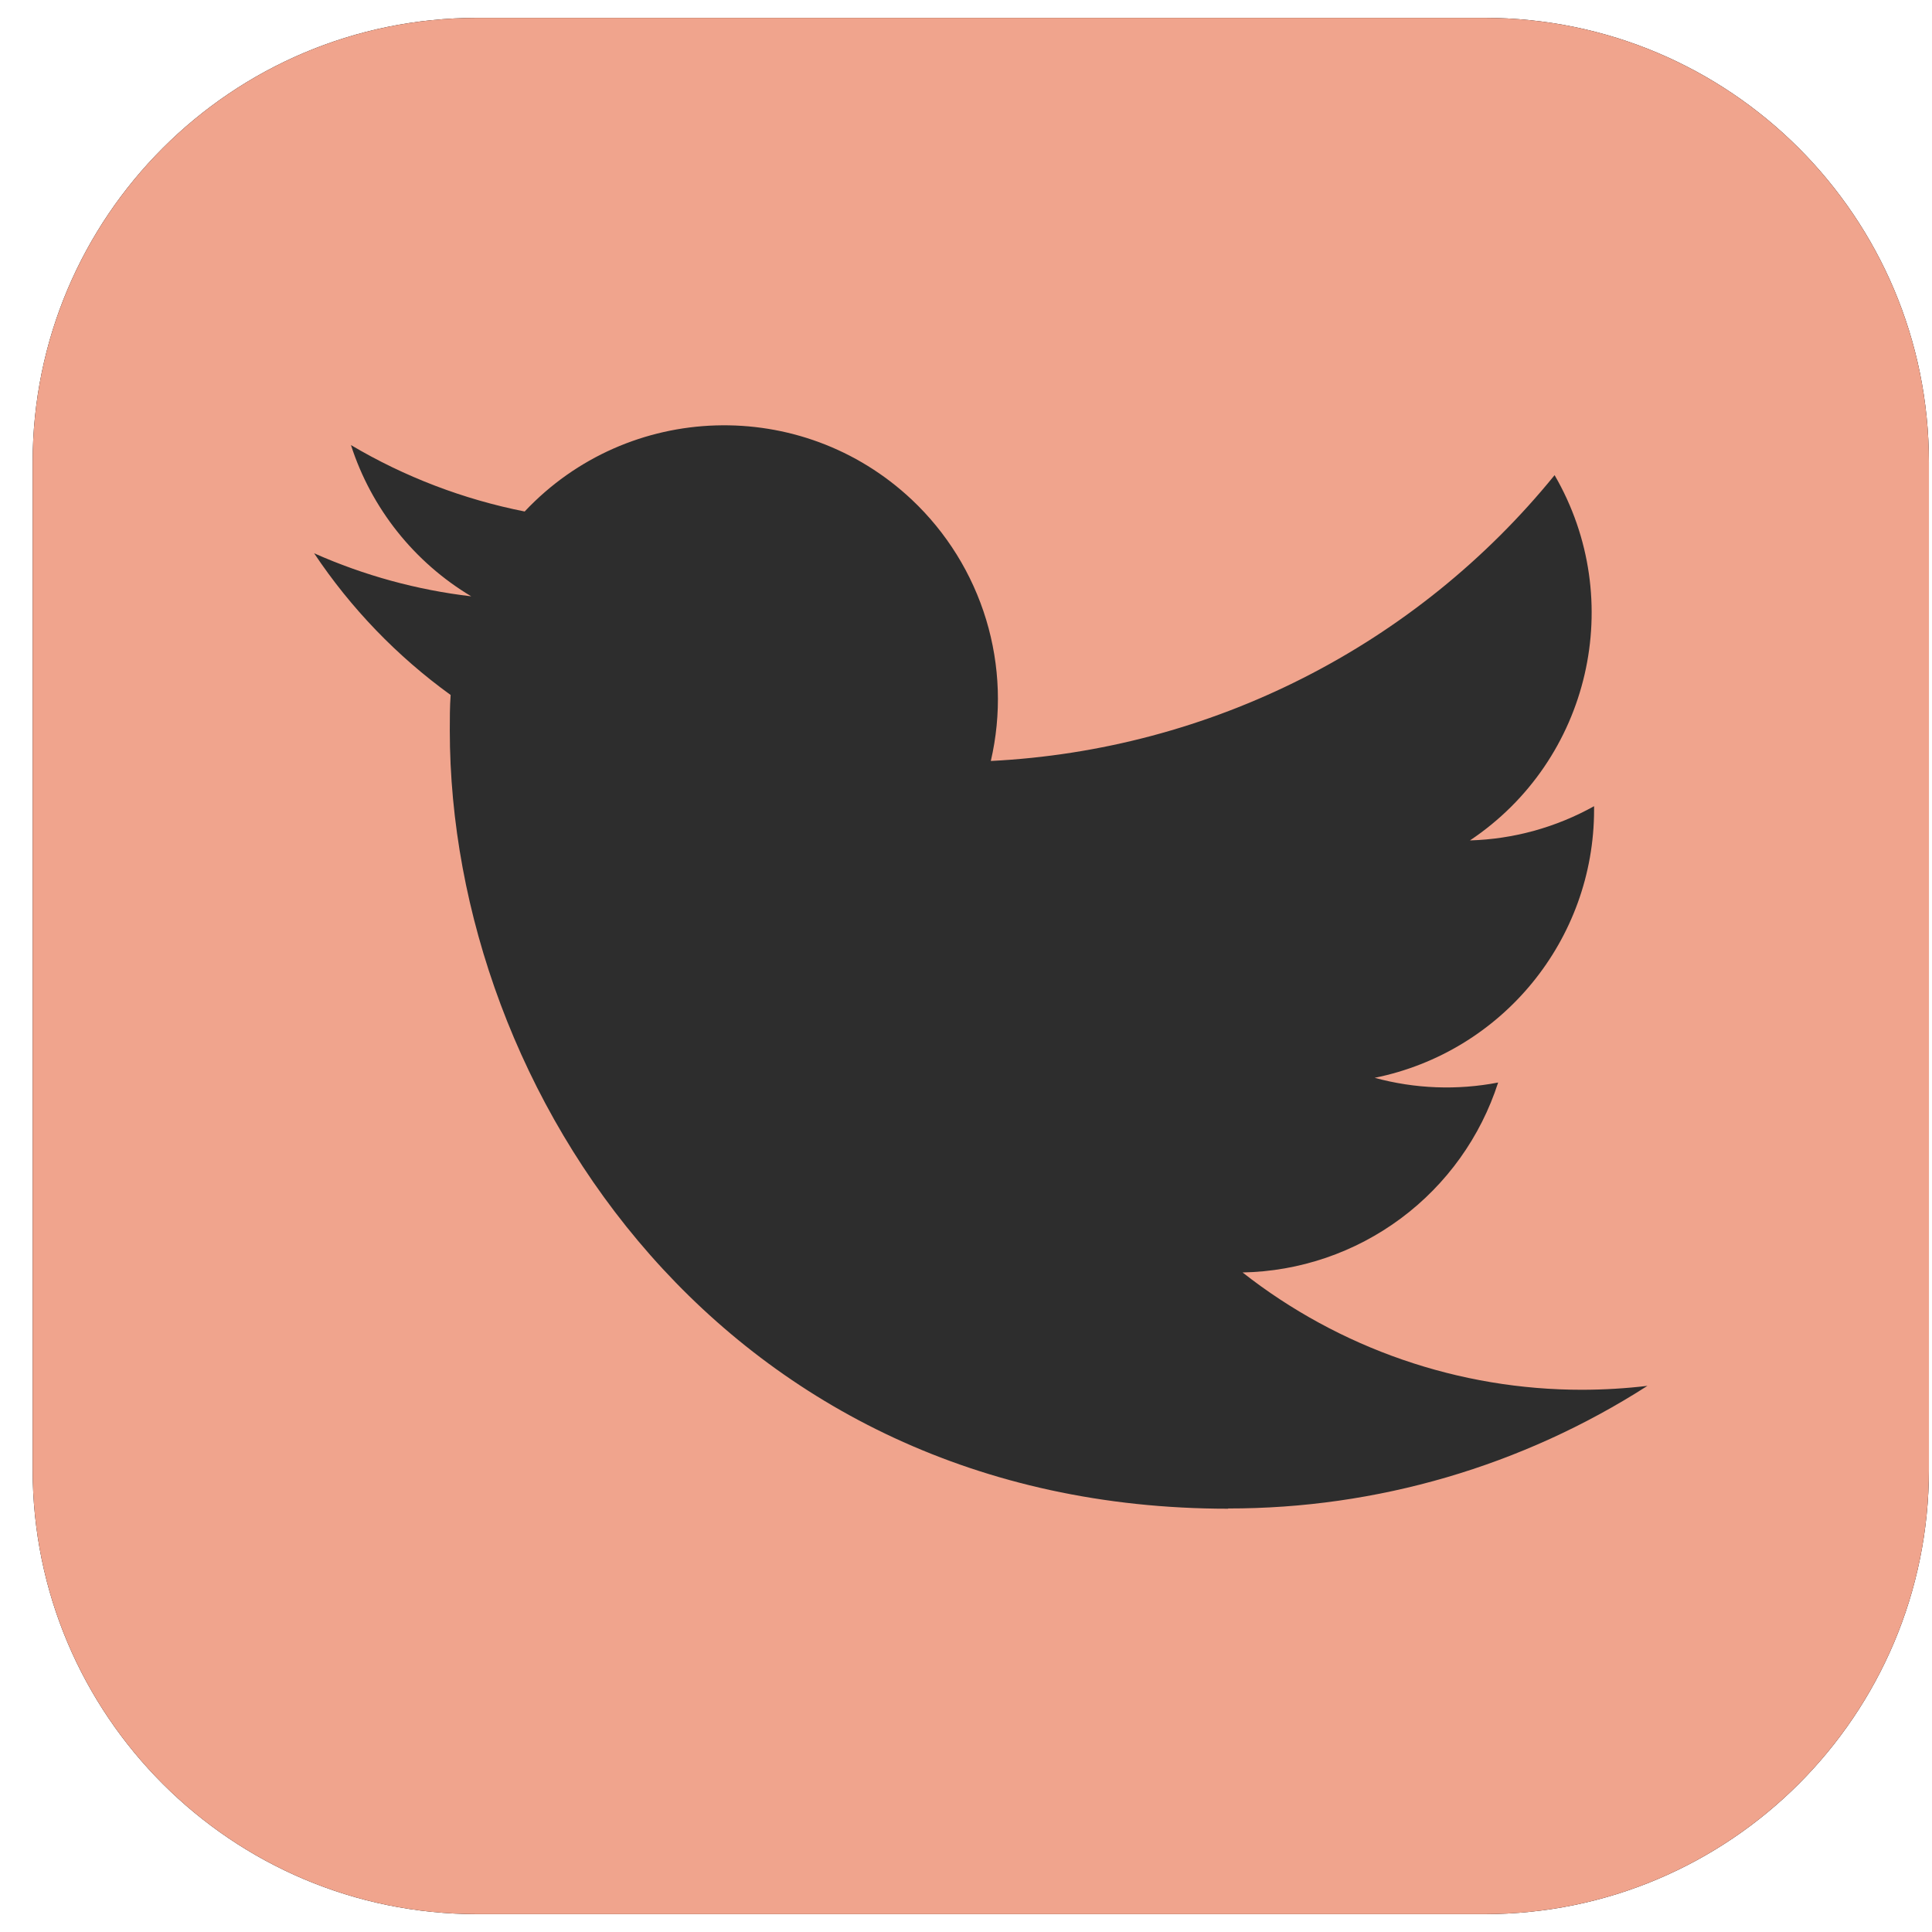 <svg width="32" height="32" viewBox="0 0 32 32" fill="none" xmlns="http://www.w3.org/2000/svg">
<g clip-path="url(#clip0_200_4)">
<path d="M7.902 0.296H24.588C28.653 0.296 31.949 3.592 31.949 7.657V24.343C31.949 28.408 28.653 31.704 24.588 31.704H7.902C3.836 31.704 0.541 28.408 0.541 24.343V7.657C0.541 3.592 3.836 0.296 7.902 0.296Z" fill="black"/>
<path d="M7.902 0.296H24.588C28.653 0.296 31.949 3.592 31.949 7.657V24.343C31.949 28.408 28.653 31.704 24.588 31.704H7.902C3.836 31.704 0.541 28.408 0.541 24.343V7.657C0.541 3.592 3.836 0.296 7.902 0.296Z" fill="#F0A48D"/>
<path d="M7.464 11.511C7.45 11.706 7.45 11.901 7.45 12.097C7.45 18.084 12.008 24.989 20.342 24.989V24.985C22.804 24.988 25.215 24.283 27.287 22.954C26.929 22.997 26.569 23.018 26.208 23.019C24.168 23.021 22.186 22.336 20.581 21.076C21.527 21.058 22.443 20.745 23.202 20.181C23.961 19.617 24.524 18.83 24.814 17.93C24.135 18.061 23.436 18.034 22.769 17.852C24.882 17.424 26.403 15.567 26.403 13.411V13.353C25.773 13.704 25.068 13.899 24.347 13.92C26.338 12.59 26.951 9.941 25.749 7.87C24.612 9.27 23.192 10.415 21.584 11.23C19.975 12.046 18.213 12.514 16.411 12.604C16.591 11.831 16.564 11.024 16.334 10.264C16.104 9.505 15.679 8.819 15.101 8.275C13.276 6.56 10.406 6.648 8.69 8.472C7.676 8.271 6.702 7.899 5.813 7.372C6.151 8.421 6.859 9.311 7.805 9.877C6.907 9.772 6.029 9.531 5.203 9.164C5.811 10.075 6.577 10.87 7.464 11.511Z" fill="#2D2D2D"/>
</g>
<defs>
<clipPath id="clip0_200_4">
<rect width="31.408" height="31.408" fill="white" transform="matrix(-1 0 0 1 31.949 0.296)"/>
</clipPath>
</defs>
</svg>

